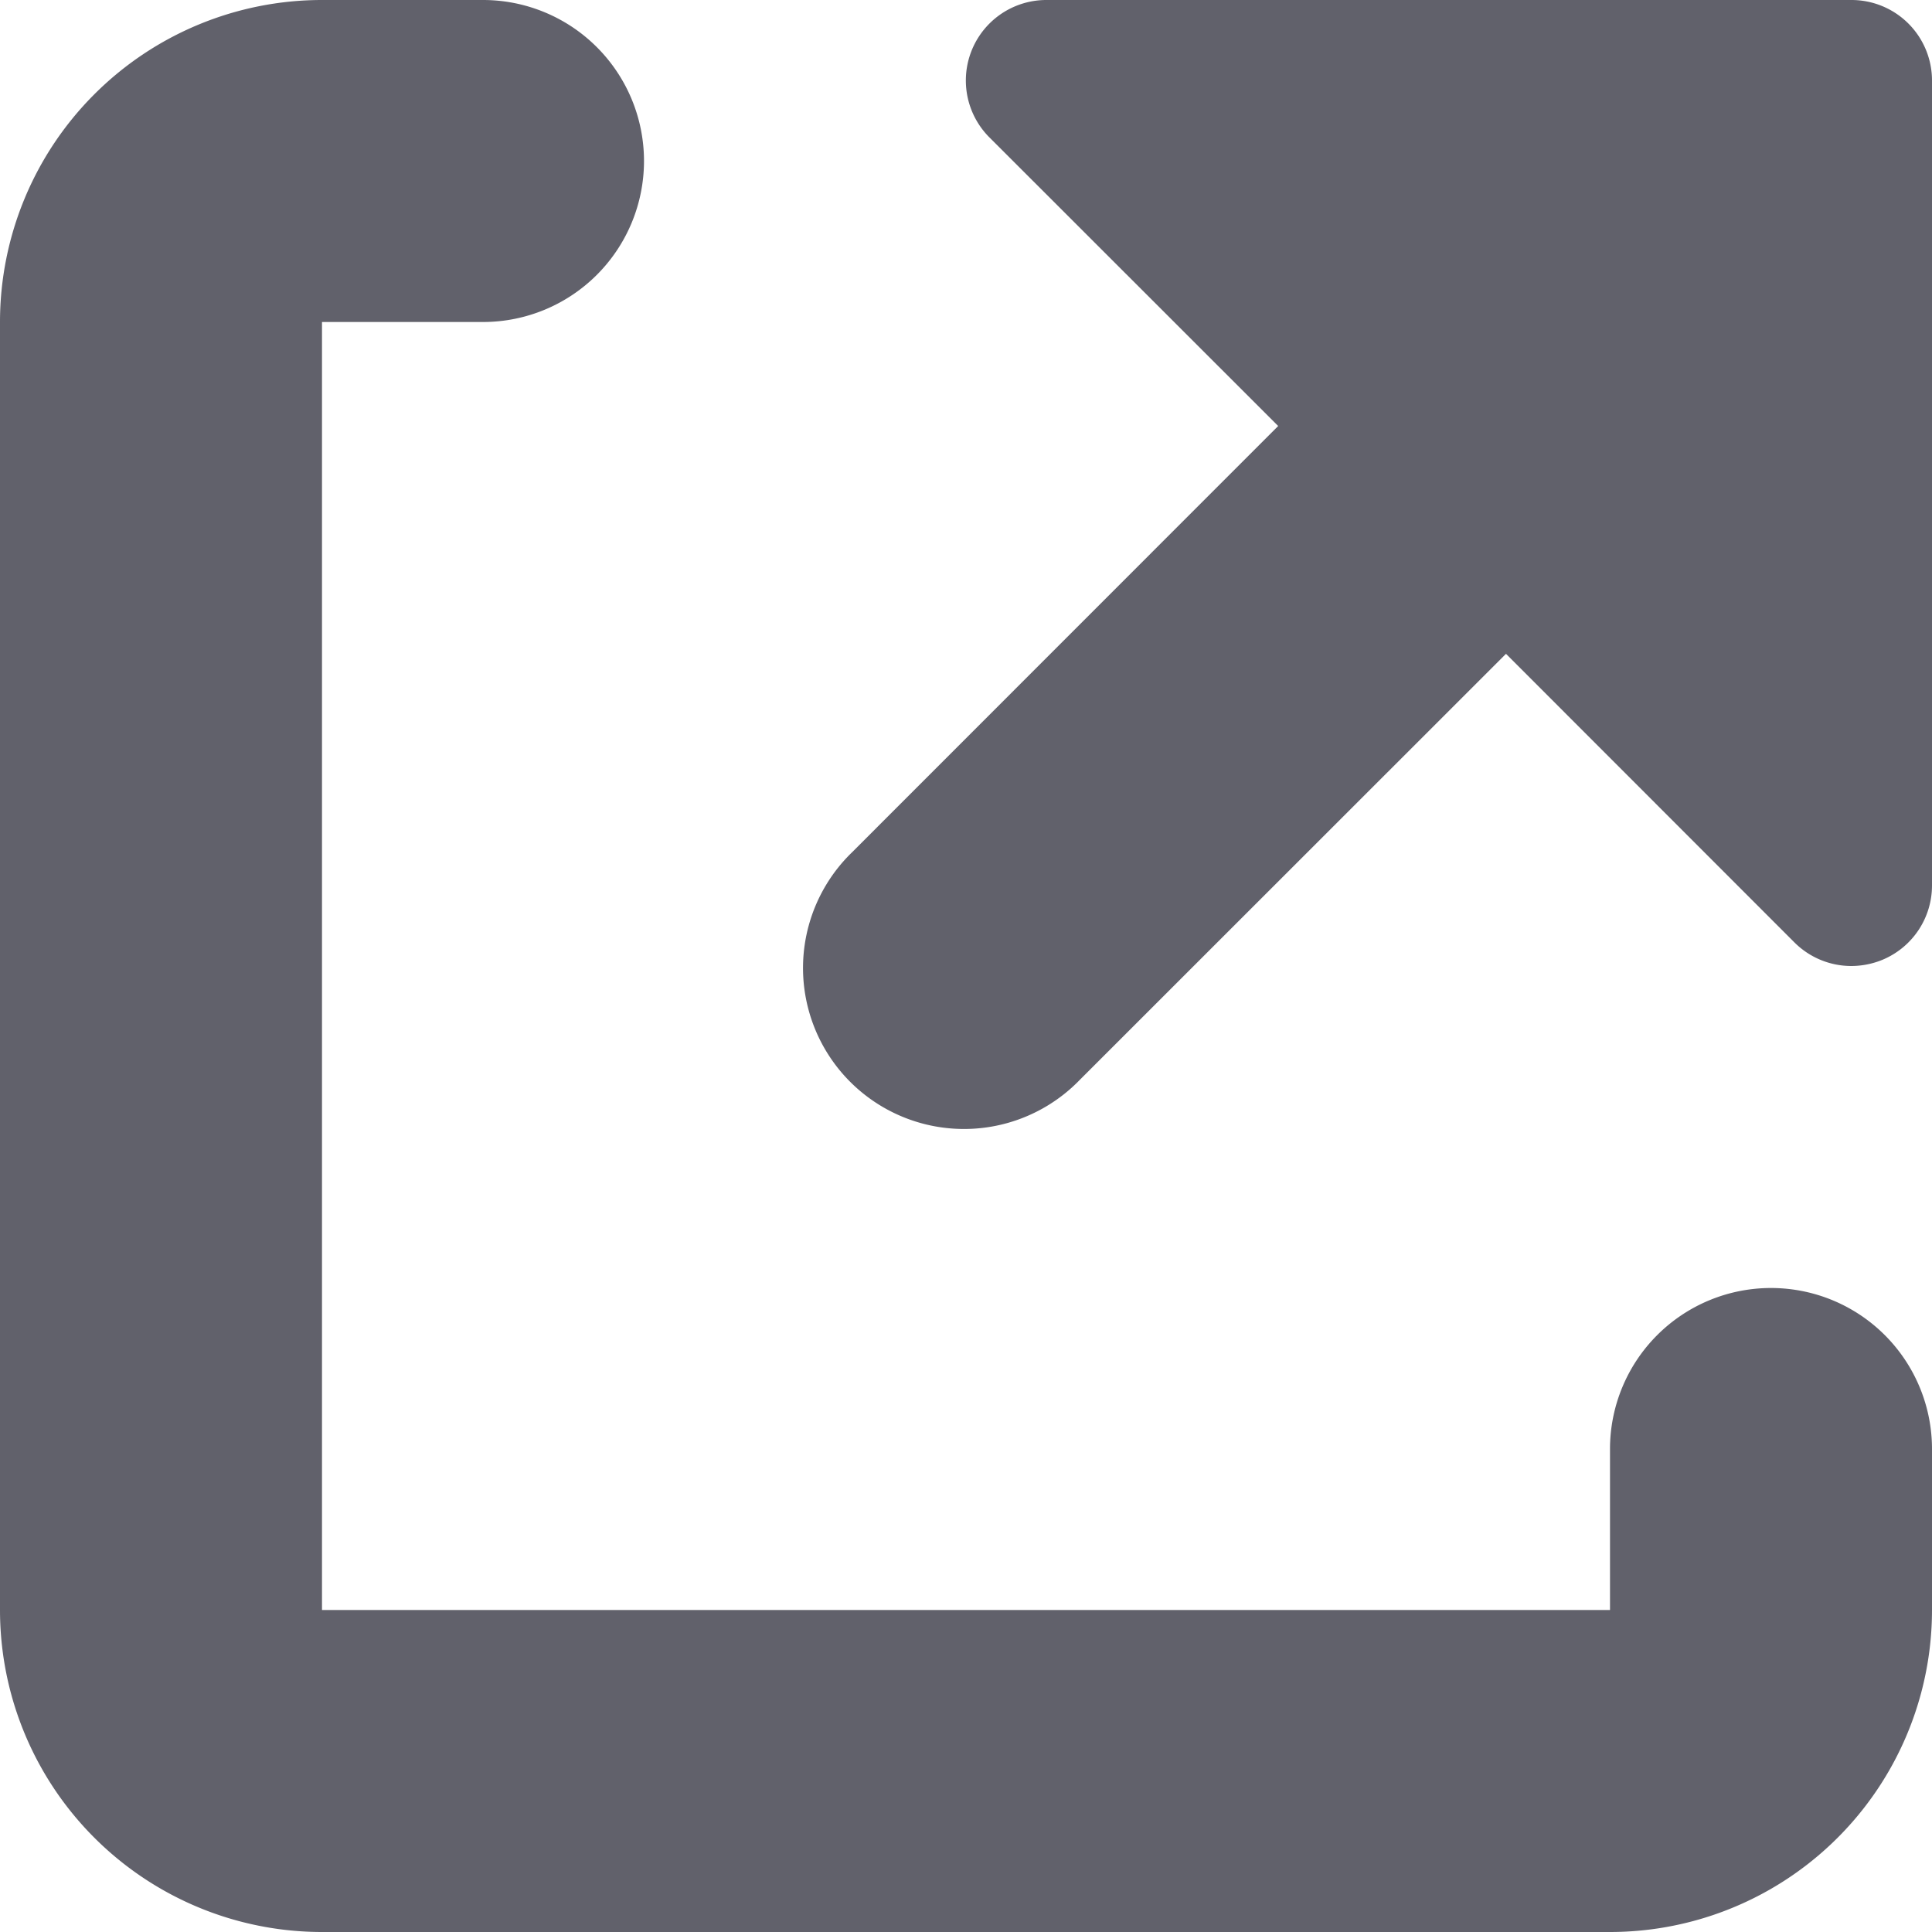 <svg xmlns="http://www.w3.org/2000/svg" height="24" width="24" viewBox="0 0 12 12"><g fill="#61616b" class="nc-icon-wrapper"><path data-color="color-2" d="M11.5,0h-5a.5.5,0,0,0-.354.854L7.939,2.646,5.293,5.293A1,1,0,1,0,6.707,6.707L9.354,4.061l1.792,1.793A.5.5,0,0,0,11.5,6a.512.512,0,0,0,.191-.038A.5.5,0,0,0,12,5.5V.5A.5.5,0,0,0,11.5,0Z" fill="#61616b"></path><path d="M11,8a1,1,0,0,0-1,1v1H2V2H3A1,1,0,0,0,3,0H2A2,2,0,0,0,0,2v8a2,2,0,0,0,2,2h8a2,2,0,0,0,2-2V9A1,1,0,0,0,11,8Z" fill="#61616b"></path></g></svg>